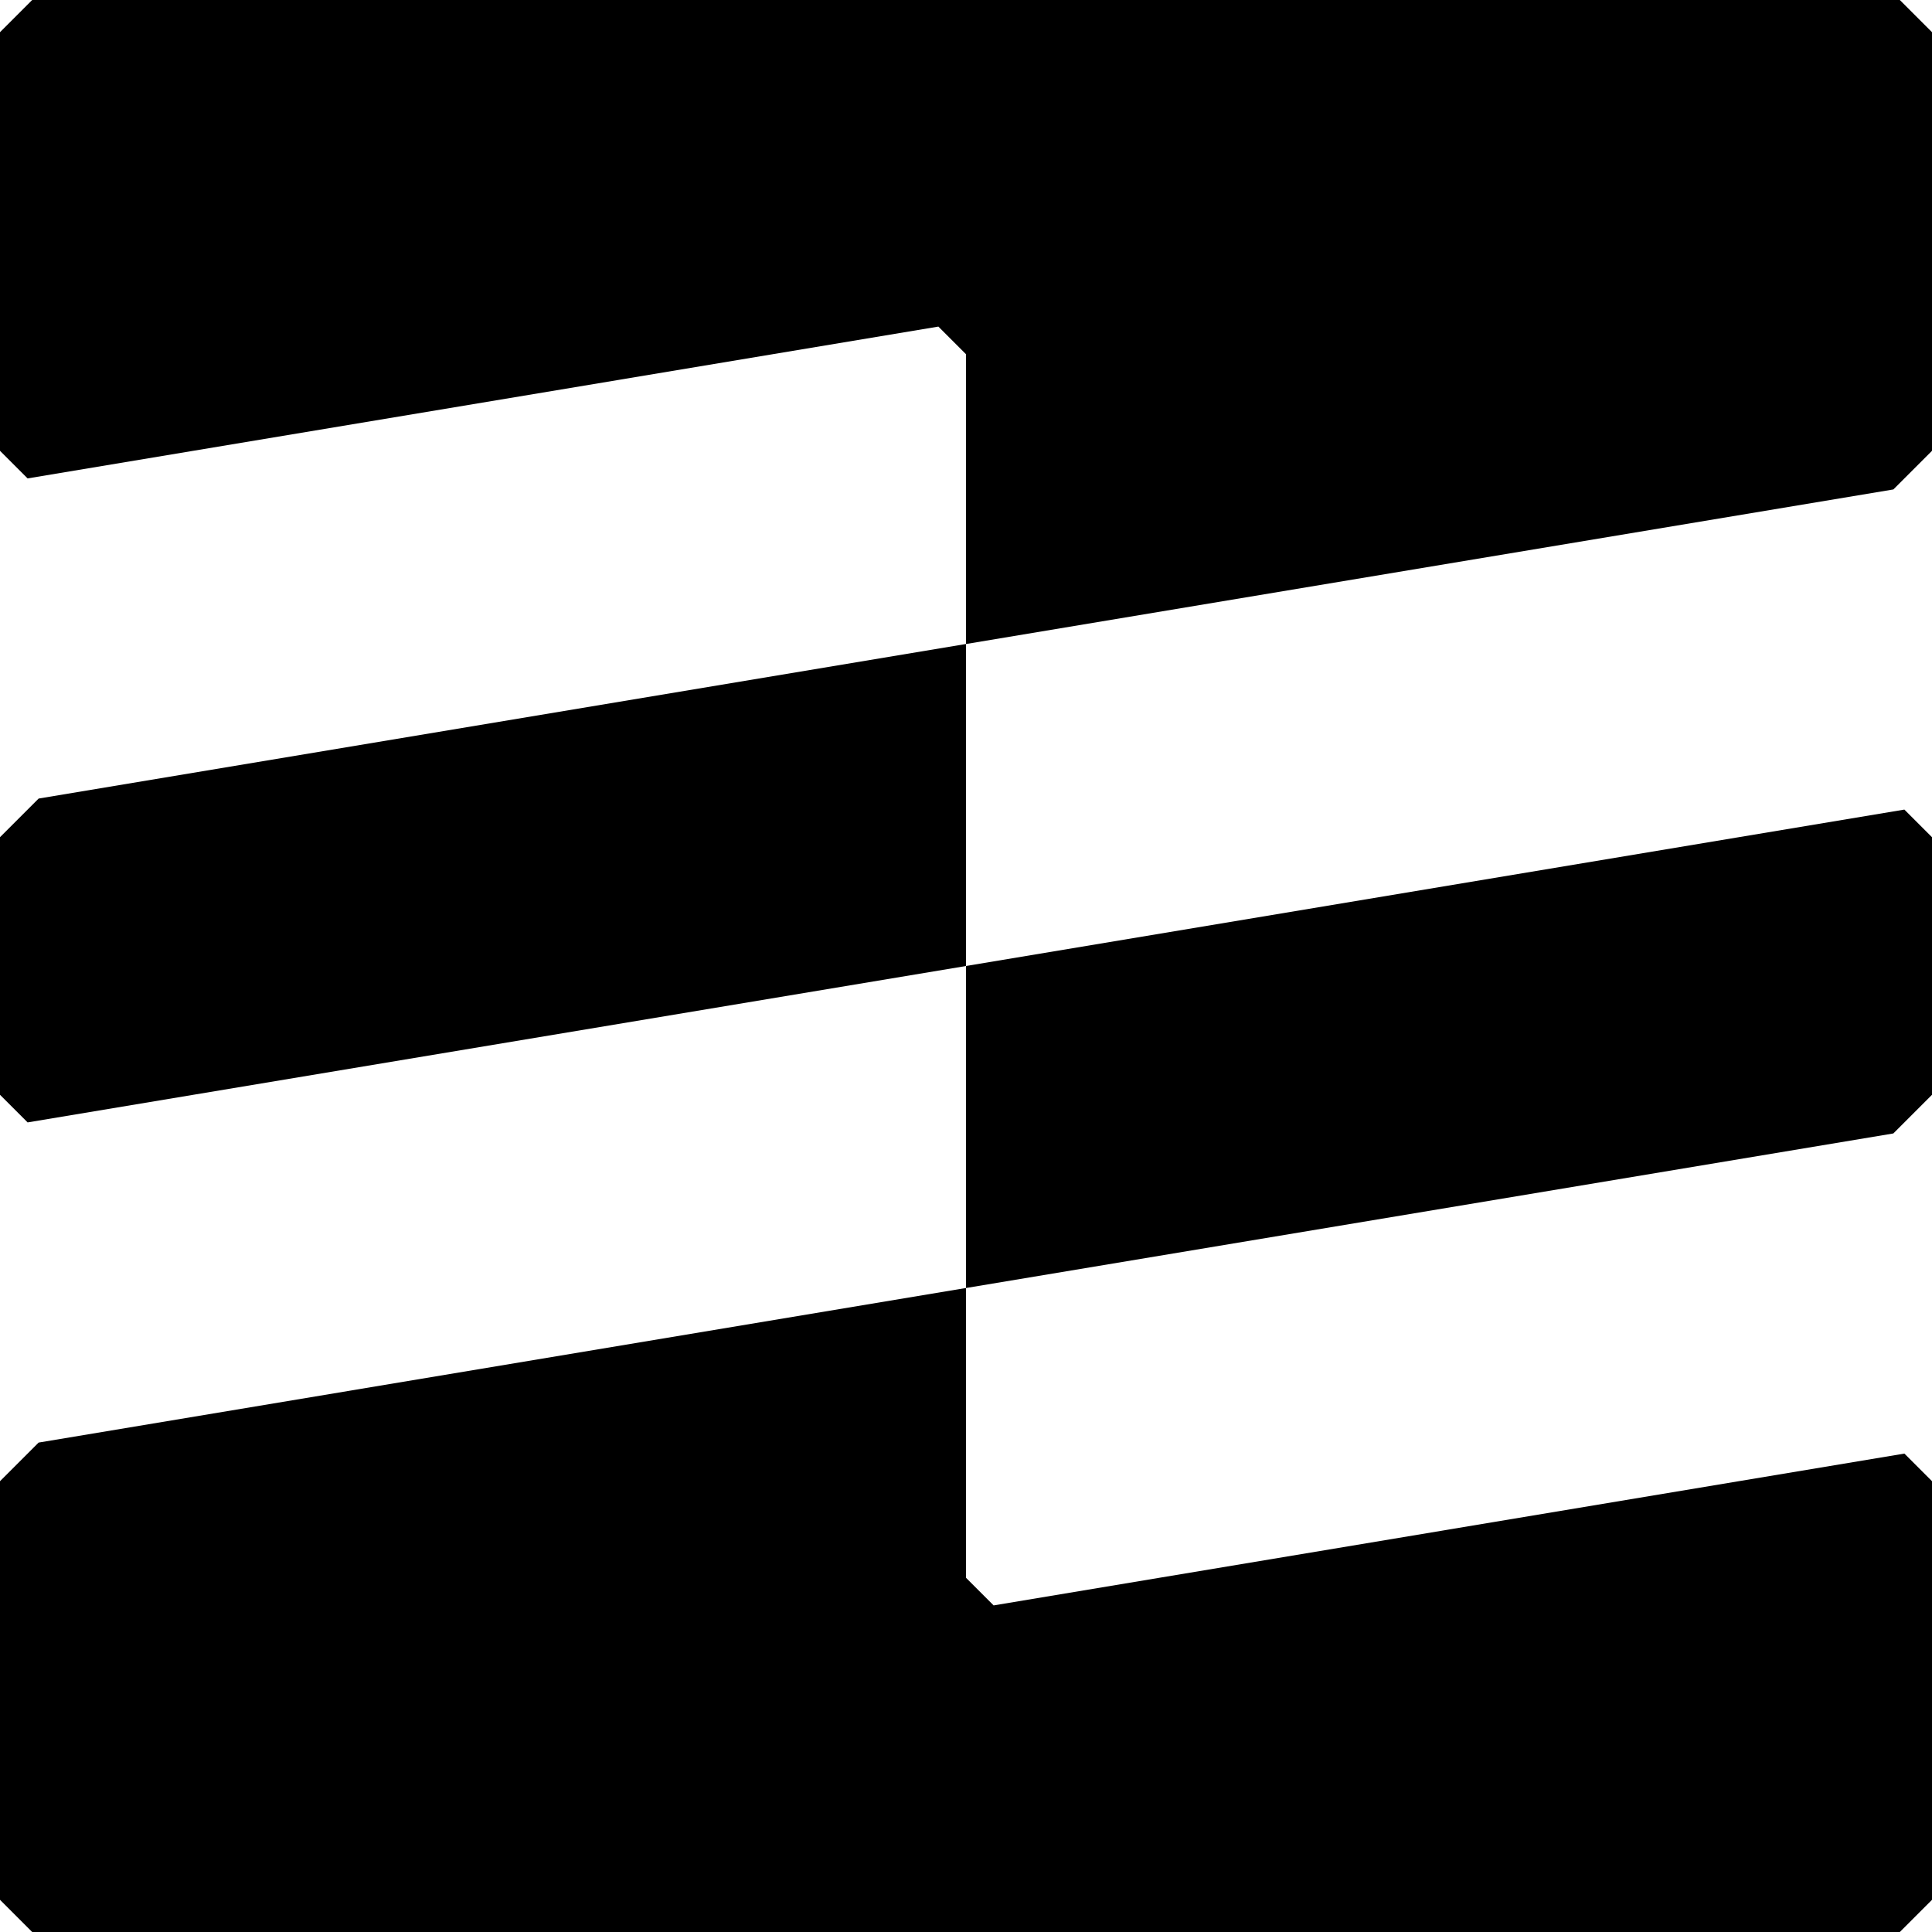 <svg viewBox="0 0 24 24" xmlns="http://www.w3.org/2000/svg"><path fill="currentColor" d="m.4 0-.4.4v5.2l.343.343 11.314-1.886.343.343v3.6l11.52-1.92.48-.48v-5.2l-.4-.4zm.08 9.92-.48.48v3.2l.343.343 11.657-1.943v-4zm11.52 2.08v4l11.52-1.92.48-.48v-3.2l-.343-.343zm-11.52 5.92-.48.48v5.2l.4.4h23.2l.4-.4v-5.2l-.343-.343-11.314 1.886-.343-.343v-3.6z"/></svg>